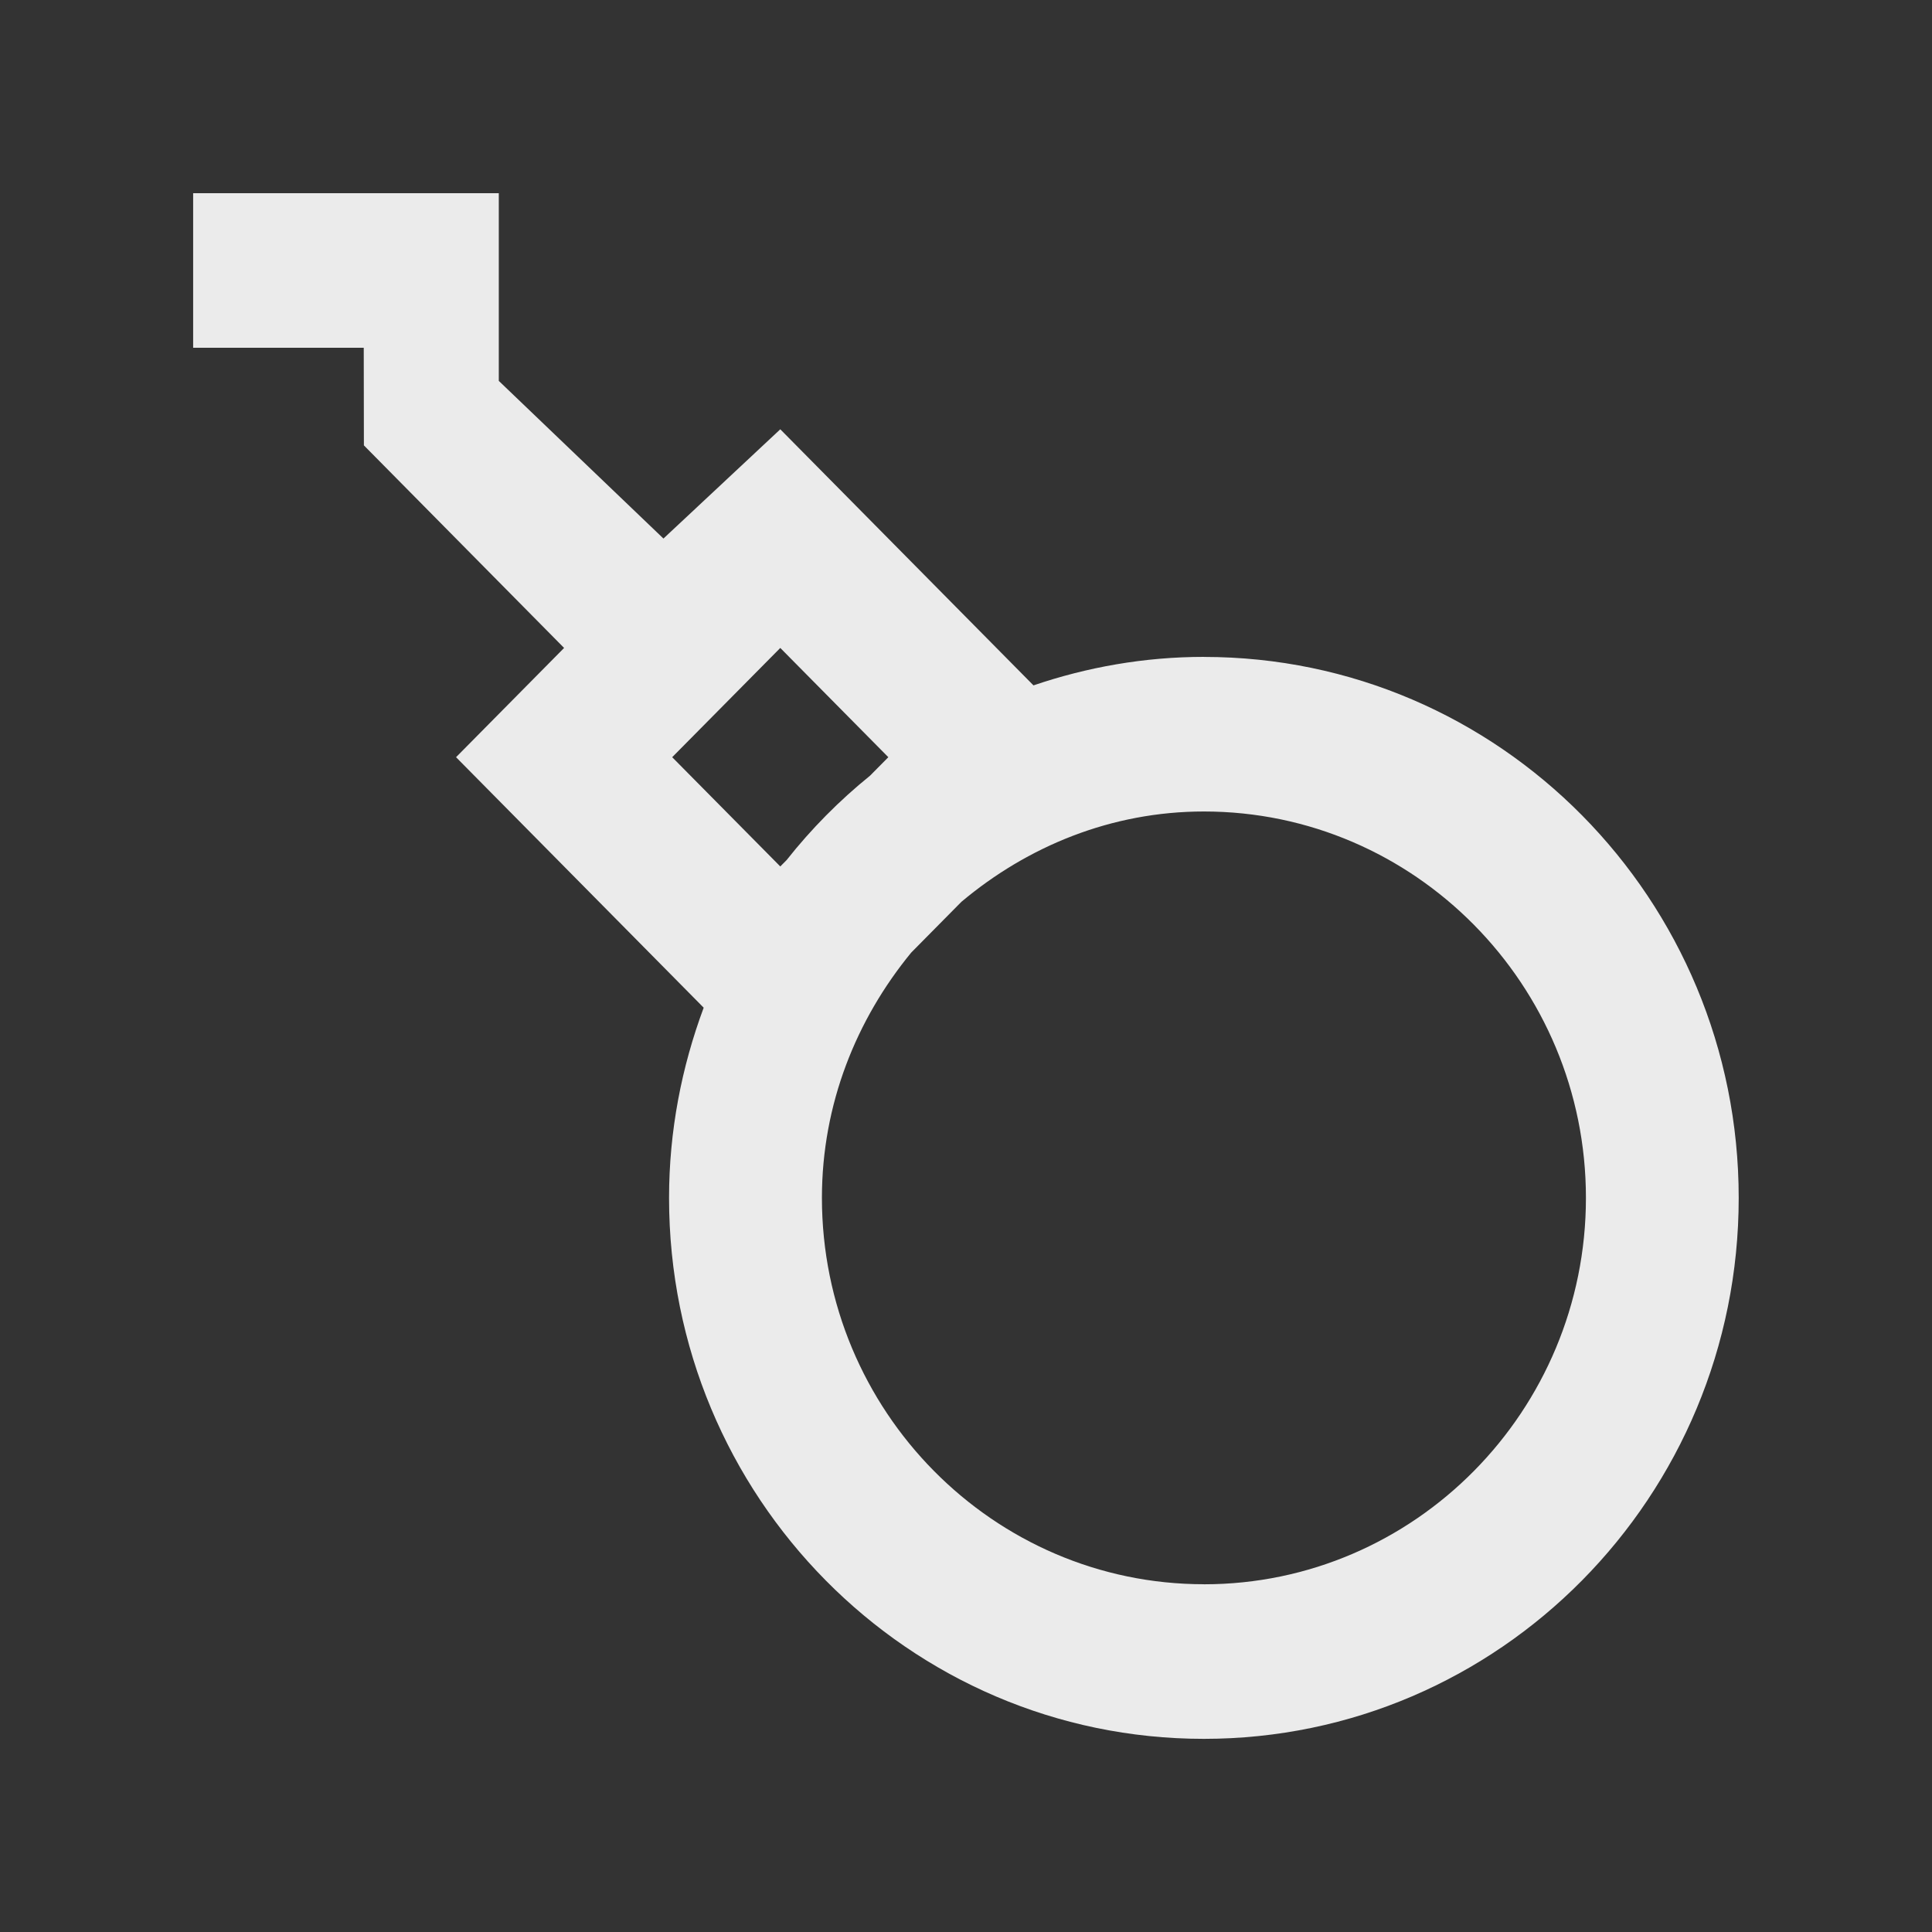 <!-- Generated by IcoMoon.io -->
<svg version="1.1" xmlns="http://www.w3.org/2000/svg" width="40" height="40" viewBox="0 0 40 40">
<rect x="0" y="0" width="40" height="40" fill="#333333" stroke="none"/>
<title>mp-bomb-1</title>
<path fill="#ebebeb" d="M24.926 32.8c-4.361 0-7.909-3.589-7.909-8 0-1.938 0.712-3.693 1.849-5.078l1.039-1.051c1.37-1.15 3.105-1.87 5.021-1.87 4.361 0 7.909 3.589 7.909 8s-3.548 8-7.909 8v0zM16.155 17.939l-2.238-2.262 2.238-2.262 2.237 2.262-0.378 0.382c-0.639 0.517-1.218 1.102-1.729 1.749l-0.13 0.131zM24.926 13.6c-1.235 0-2.42 0.213-3.529 0.59l-5.242-5.302-2.419 2.262-3.409-3.264v-3.886h-6.328v3.2h3.532l0.003 2.021 4.145 4.194-2.237 2.262 5.127 5.186c-0.456 1.227-0.717 2.55-0.717 3.938 0 6.186 4.958 11.2 11.073 11.2s11.073-5.014 11.073-11.2c0-6.186-4.958-11.2-11.073-11.2v0z"></path>
</svg>
